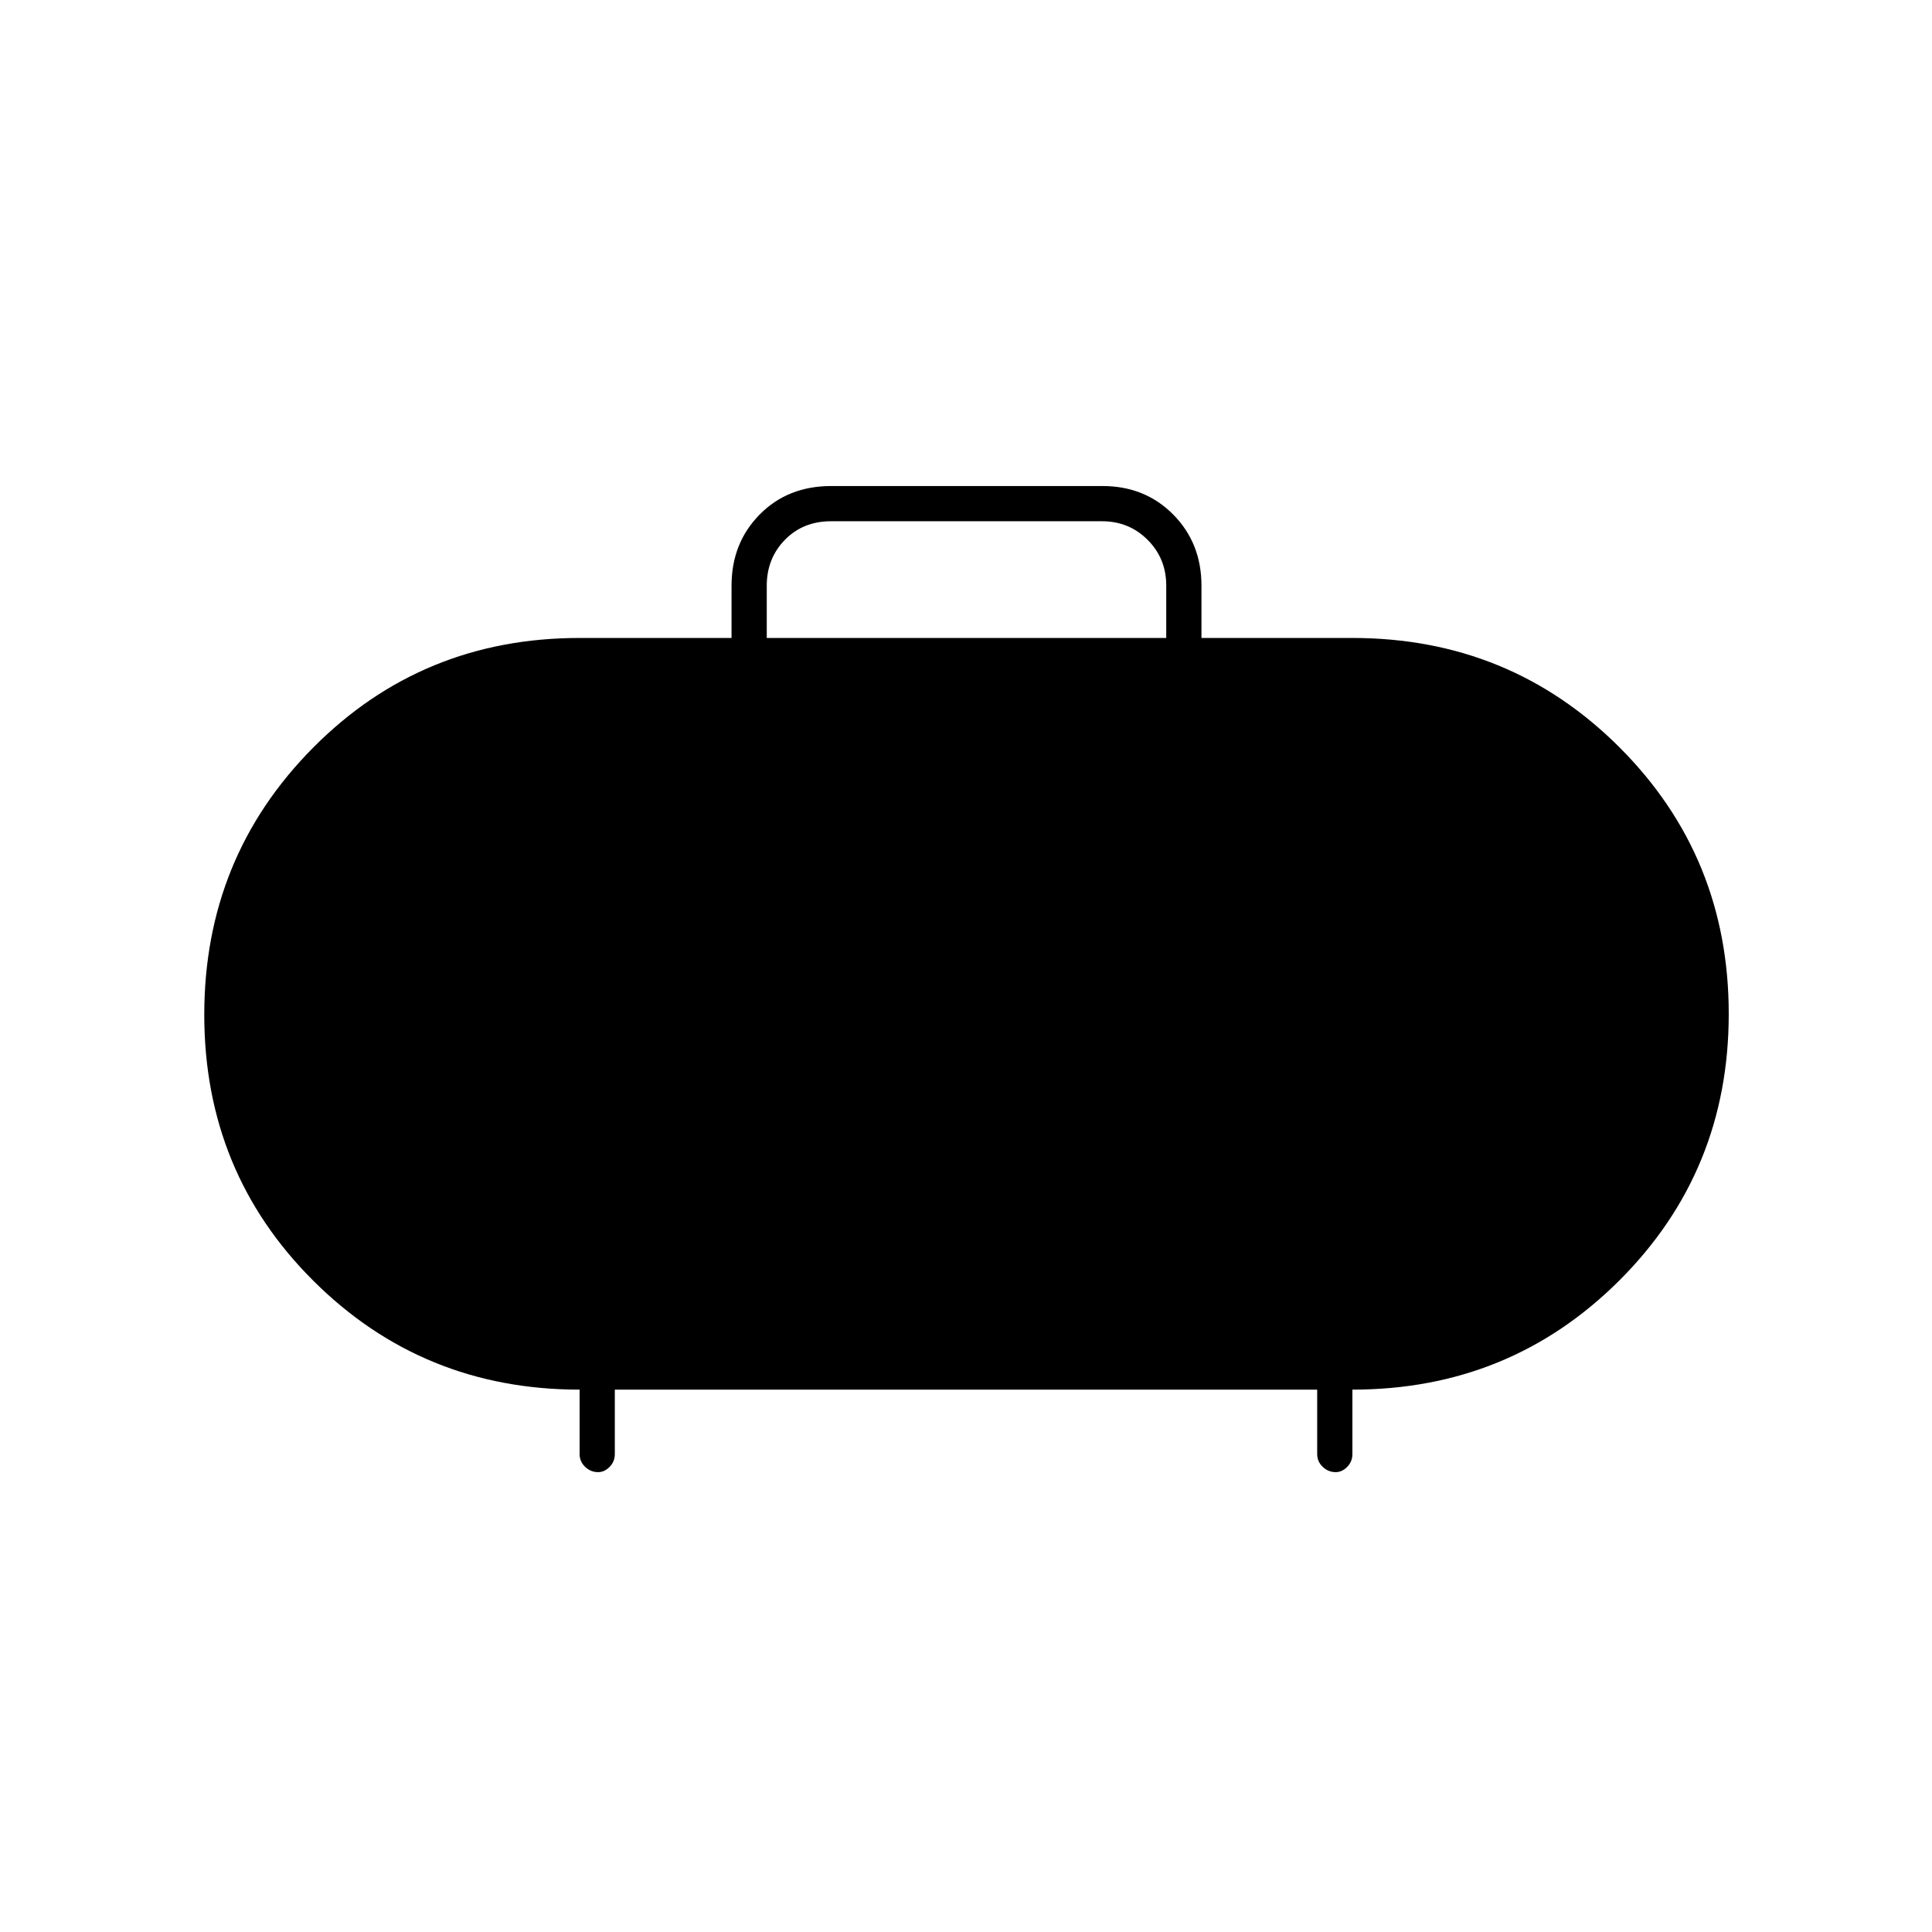 <svg xmlns="http://www.w3.org/2000/svg" height="20" viewBox="0 -960 960 960" width="20"><path d="M381-643h198.5v-26q0-13.5-9.25-22.75T547.5-701H413q-14 0-23 9.25T381-669v26Zm-75.5 373.5v32q0 3.75-2.57 6.37-2.58 2.63-5.75 2.63-3.68 0-6.43-2.63-2.75-2.62-2.75-6.37v-32q-78 0-132.25-54.04-54.25-54.05-54.25-132.25 0-78.21 54.1-132.71Q209.71-643 288-643h75.5v-26q0-21.14 13.96-35.32 13.95-14.18 35.63-14.18h134.67q21.18 0 35.21 14.18Q597-690.14 597-669v26h75q78.29 0 132.65 54.29Q859-534.41 859-456.21q0 78.21-54.35 132.46Q750.29-269.5 672-269.5v32q0 3.75-2.57 6.37-2.58 2.63-5.75 2.63-3.68 0-6.43-2.63-2.75-2.62-2.75-6.37v-32h-349Z"/></svg>